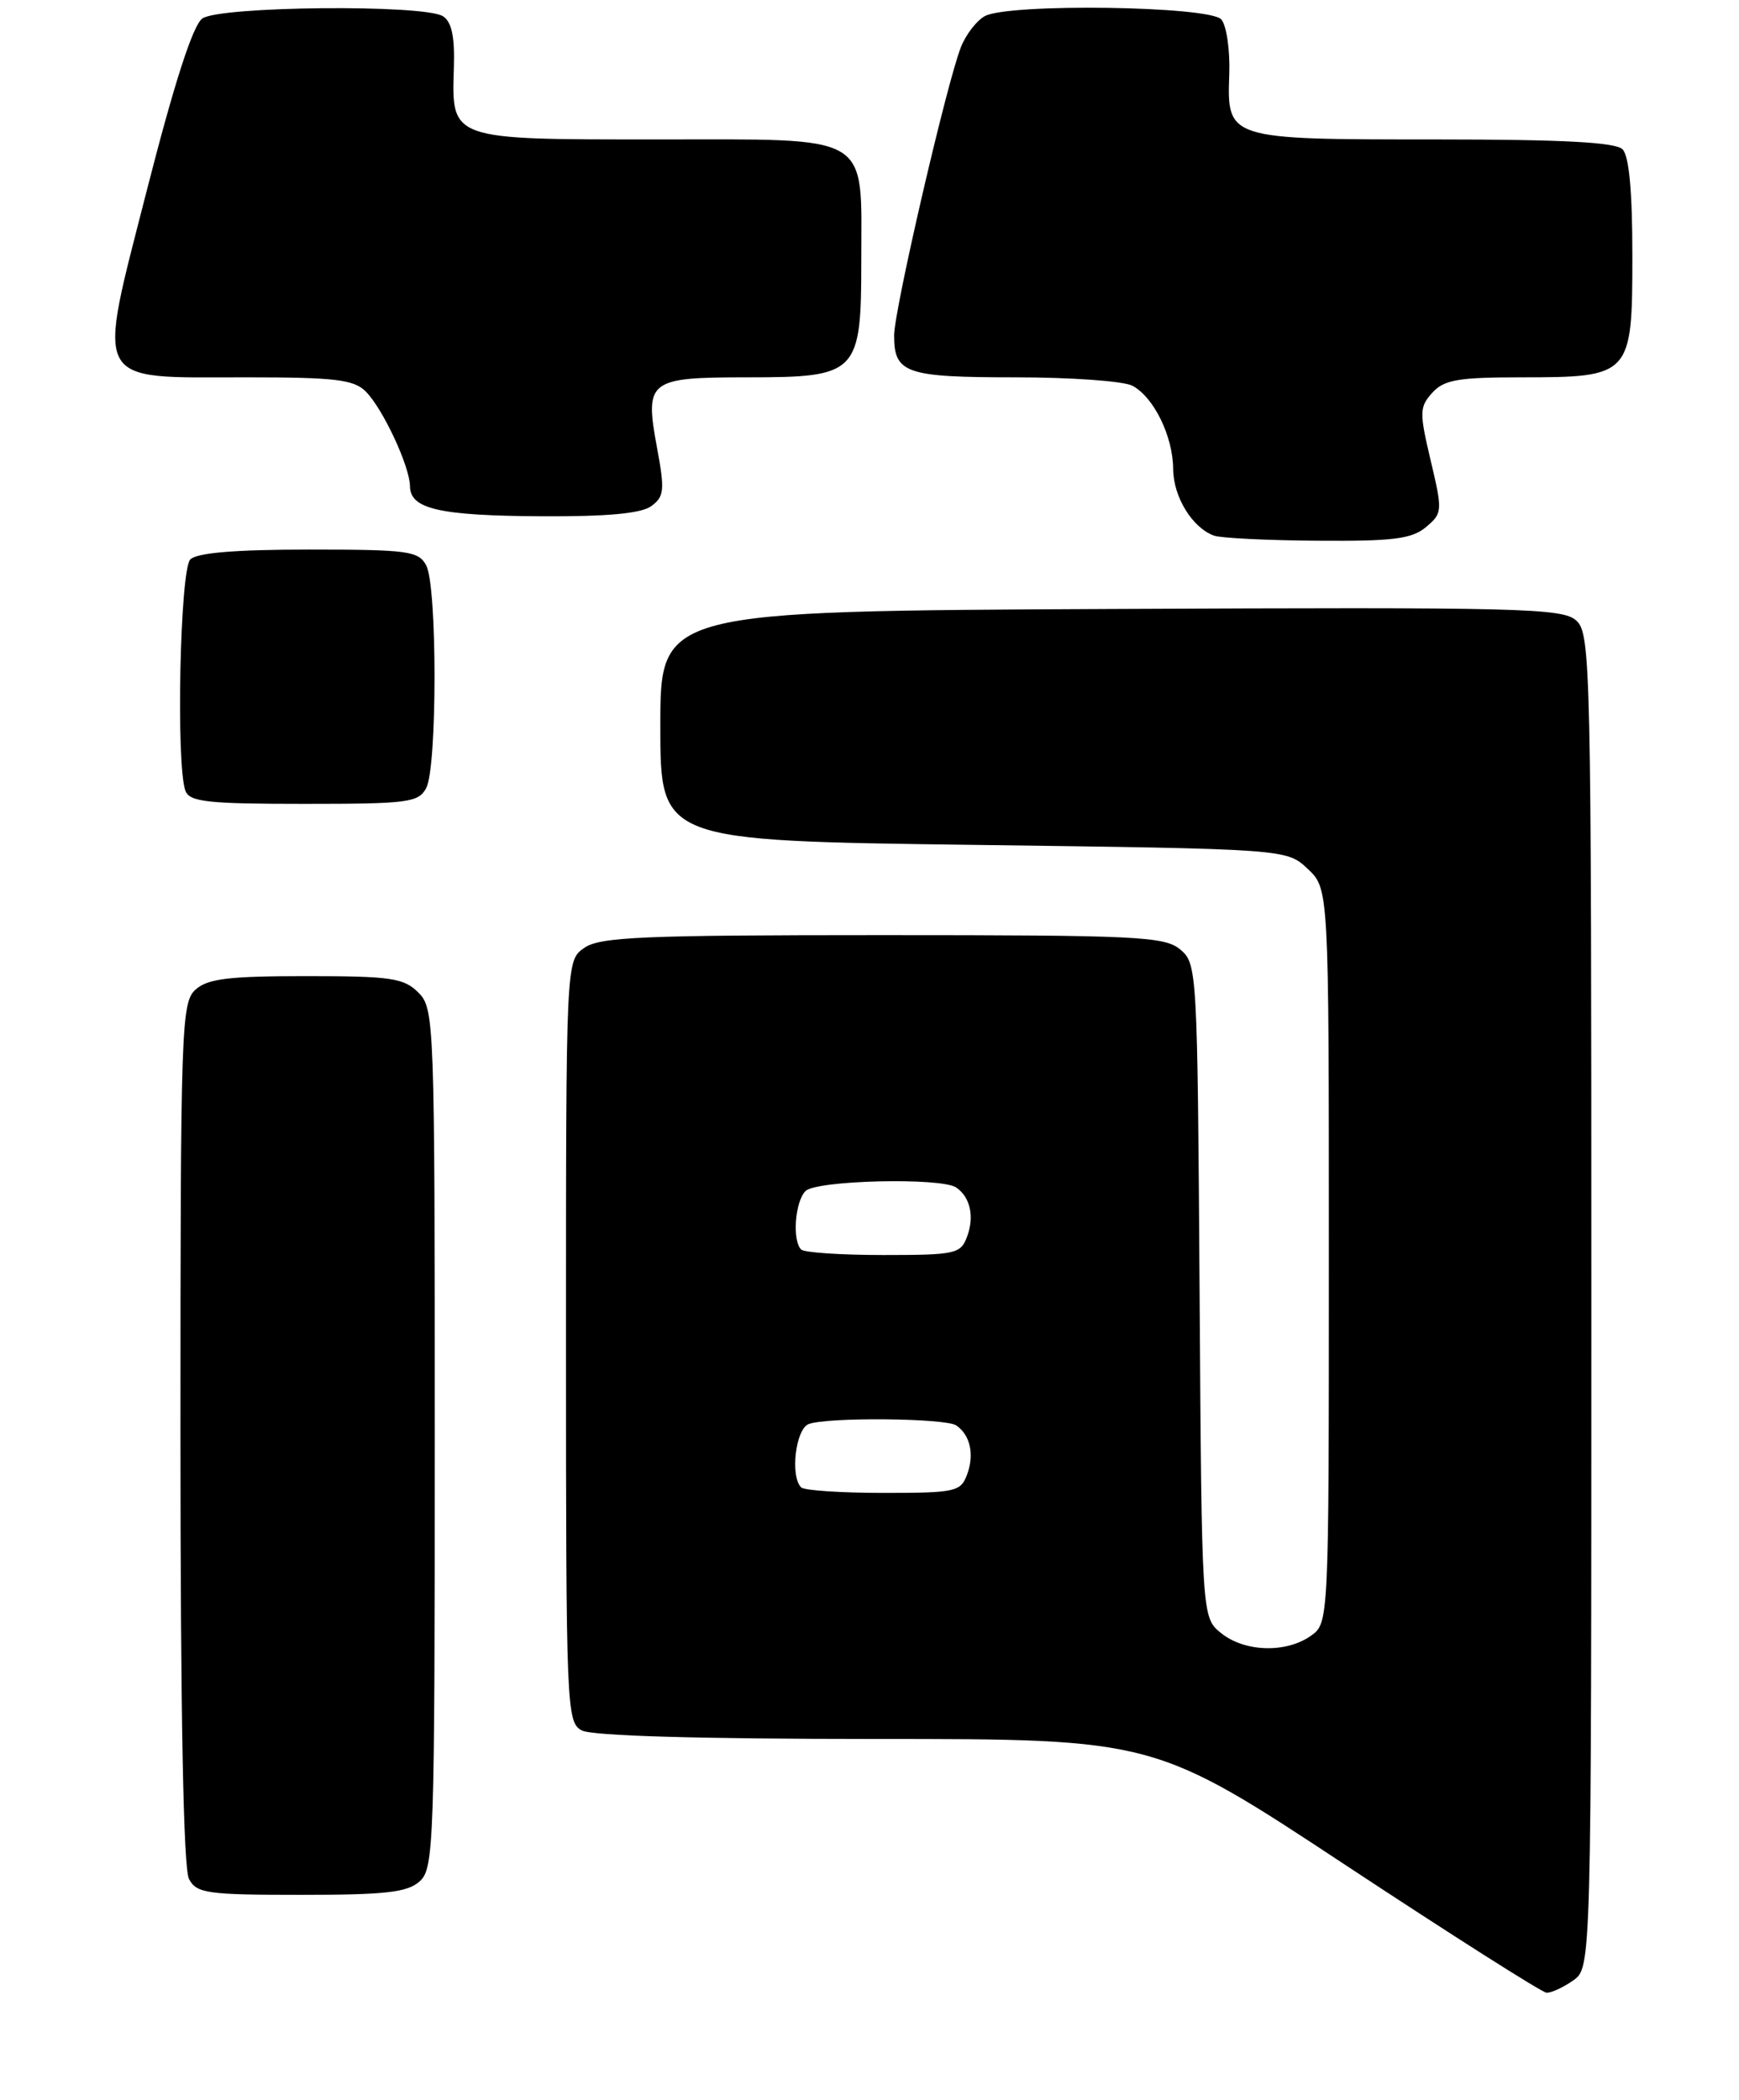<?xml version="1.0" encoding="UTF-8" standalone="no"?>
<!DOCTYPE svg PUBLIC "-//W3C//DTD SVG 1.1//EN" "http://www.w3.org/Graphics/SVG/1.1/DTD/svg11.dtd" >
<svg xmlns="http://www.w3.org/2000/svg" xmlns:xlink="http://www.w3.org/1999/xlink" version="1.1" viewBox="0 0 212 256">
 <g >
 <path fill="currentColor"
d=" M 191.78 241.44 C 194.00 239.89 194.00 239.89 194.00 158.60 C 194.00 80.96 193.92 77.24 192.16 75.65 C 190.49 74.13 185.44 74.01 135.41 74.24 C 80.50 74.50 80.50 74.50 80.50 88.50 C 80.50 102.50 80.50 102.50 118.67 103.00 C 156.84 103.50 156.84 103.50 159.42 105.92 C 162.00 108.35 162.00 108.35 162.00 153.12 C 162.00 197.89 162.00 197.89 159.78 199.44 C 156.75 201.56 151.72 201.40 148.86 199.09 C 146.50 197.18 146.50 197.18 146.24 157.34 C 145.98 118.24 145.94 117.47 143.88 115.75 C 141.97 114.16 138.68 114.00 107.61 114.00 C 78.31 114.00 73.13 114.22 71.22 115.56 C 69.00 117.11 69.00 117.11 69.00 163.52 C 69.00 208.38 69.06 209.96 70.93 210.96 C 72.16 211.62 85.32 212.00 106.81 212.00 C 140.74 212.00 140.74 212.00 164.12 227.43 C 176.98 235.91 187.96 242.89 188.53 242.93 C 189.09 242.97 190.56 242.30 191.78 241.44 Z  M 51.17 229.35 C 52.90 227.78 53.00 224.79 53.00 175.35 C 53.00 124.33 52.95 122.95 51.00 121.00 C 49.23 119.23 47.67 119.00 37.33 119.00 C 27.87 119.00 25.31 119.31 23.83 120.65 C 22.10 122.22 22.00 125.22 22.00 174.72 C 22.00 208.94 22.36 227.80 23.04 229.07 C 23.97 230.82 25.24 231.00 36.71 231.00 C 47.06 231.00 49.67 230.70 51.17 229.35 Z  M 51.96 96.07 C 53.31 93.55 53.31 71.45 51.96 68.93 C 51.02 67.17 49.76 67.00 37.66 67.00 C 28.68 67.00 24.01 67.39 23.20 68.20 C 21.94 69.46 21.44 93.36 22.61 96.42 C 23.12 97.76 25.36 98.00 37.07 98.00 C 49.75 98.00 51.02 97.84 51.96 96.07 Z  M 173.85 64.25 C 175.86 62.56 175.87 62.30 174.41 56.13 C 173.02 50.26 173.04 49.62 174.61 47.88 C 176.04 46.30 177.77 46.00 185.43 46.00 C 198.85 46.00 199.00 45.83 199.00 31.14 C 199.00 23.34 198.60 19.00 197.80 18.20 C 196.94 17.34 190.46 17.00 174.99 17.00 C 149.57 17.00 149.58 17.00 149.86 9.02 C 149.96 6.13 149.53 3.14 148.90 2.38 C 147.54 0.73 123.03 0.38 120.07 1.96 C 119.08 2.49 117.77 4.18 117.16 5.71 C 115.46 9.93 109.00 37.82 109.00 40.90 C 109.00 45.51 110.41 46.00 123.77 46.00 C 130.57 46.00 137.00 46.46 138.06 47.03 C 140.67 48.43 143.00 53.19 143.02 57.20 C 143.05 60.59 145.35 64.34 148.00 65.30 C 148.82 65.60 154.51 65.88 160.64 65.92 C 169.87 65.99 172.13 65.70 173.85 64.25 Z  M 79.40 61.70 C 80.98 60.54 81.06 59.76 80.09 54.55 C 78.58 46.36 79.04 46.00 91.12 46.00 C 104.58 46.00 105.00 45.57 105.00 31.72 C 105.00 16.10 106.53 17.00 80.10 17.00 C 54.78 17.00 55.05 17.10 55.33 8.22 C 55.45 4.47 55.06 2.65 54.00 1.98 C 51.67 0.51 26.73 0.75 24.66 2.26 C 23.51 3.10 21.26 10.07 17.95 23.01 C 11.75 47.31 11.06 46.00 30.04 46.00 C 40.82 46.00 43.13 46.27 44.58 47.72 C 46.67 49.81 49.95 56.83 49.98 59.28 C 50.01 62.06 53.57 62.87 66.06 62.94 C 74.06 62.98 78.17 62.60 79.40 61.70 Z  M 97.67 181.33 C 96.31 179.98 96.99 174.22 98.58 173.61 C 100.81 172.75 115.28 172.88 116.57 173.77 C 118.28 174.93 118.81 177.31 117.90 179.75 C 117.12 181.86 116.50 182.00 107.70 182.00 C 102.55 182.00 98.03 181.70 97.67 181.33 Z  M 97.67 152.33 C 96.56 151.23 96.92 146.48 98.20 145.20 C 99.52 143.88 114.76 143.52 116.57 144.77 C 118.28 145.93 118.81 148.31 117.90 150.75 C 117.12 152.86 116.50 153.00 107.70 153.00 C 102.55 153.00 98.03 152.70 97.67 152.33 Z "/>
</g>
</svg>